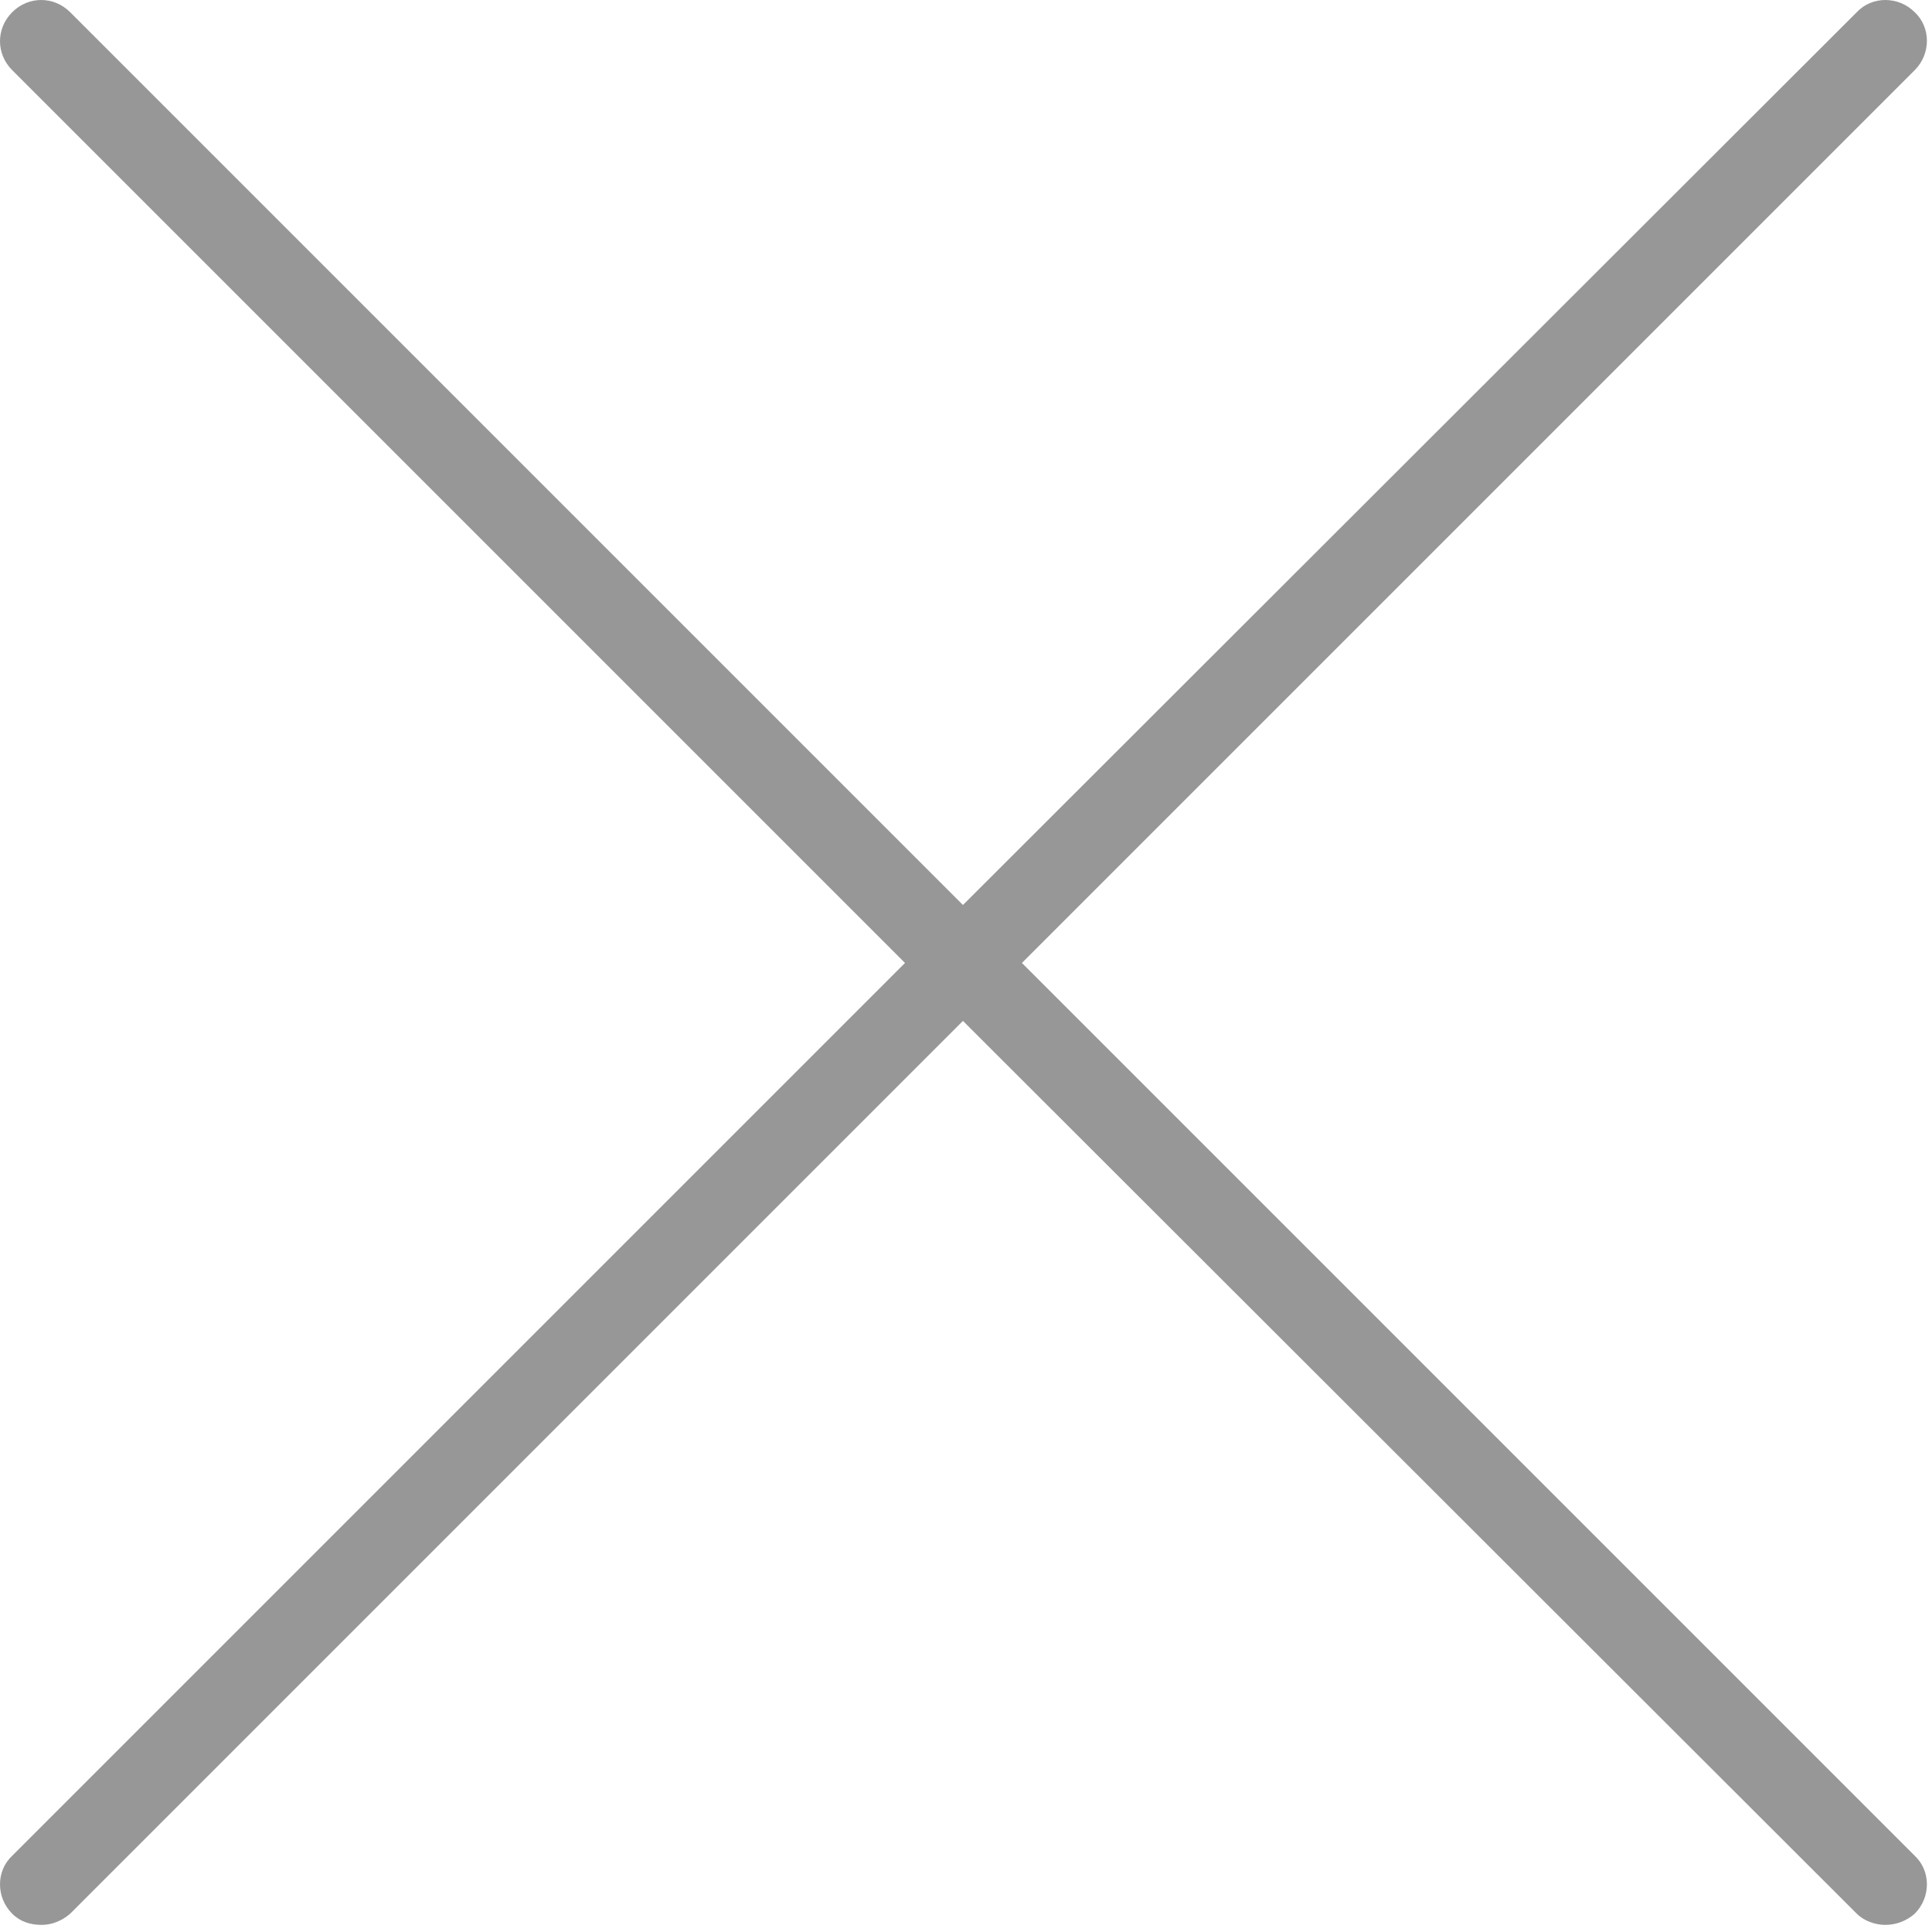 <svg id="SvgjsSvg1008" xmlns="http://www.w3.org/2000/svg" version="1.1" xmlns:xlink="http://www.w3.org/1999/xlink" xmlns:svgjs="http://svgjs.com/svgjs" width="19" height="19"><defs id="SvgjsDefs1009"></defs><path id="SvgjsPath1010" d="M1259.83 626.69C1259.99 626.53 1259.99 626.27 1259.83 626.12C1259.67 625.96 1259.41 625.96 1259.26 626.12L1250.47 634.9L1241.69 626.12C1241.53 625.96 1241.28 625.96 1241.12 626.12C1240.96 626.28 1240.96 626.53 1241.12 626.69L1249.9 635.47L1241.12 644.25C1240.96 644.4 1240.96 644.66 1241.12 644.82C1241.2 644.9 1241.3 644.93 1241.41 644.93C1241.51 644.93 1241.61 644.89 1241.69 644.82L1250.47 636.04L1259.26 644.82C1259.33 644.89 1259.44 644.93 1259.54 644.93C1259.65 644.93 1259.75 644.89 1259.83 644.82C1259.99 644.66 1259.99 644.4 1259.83 644.25L1251.05 635.47Z " fill="#979797" fill-opacity="1" transform="matrix(1,0,0,1,-1241,-626)"></path></svg>